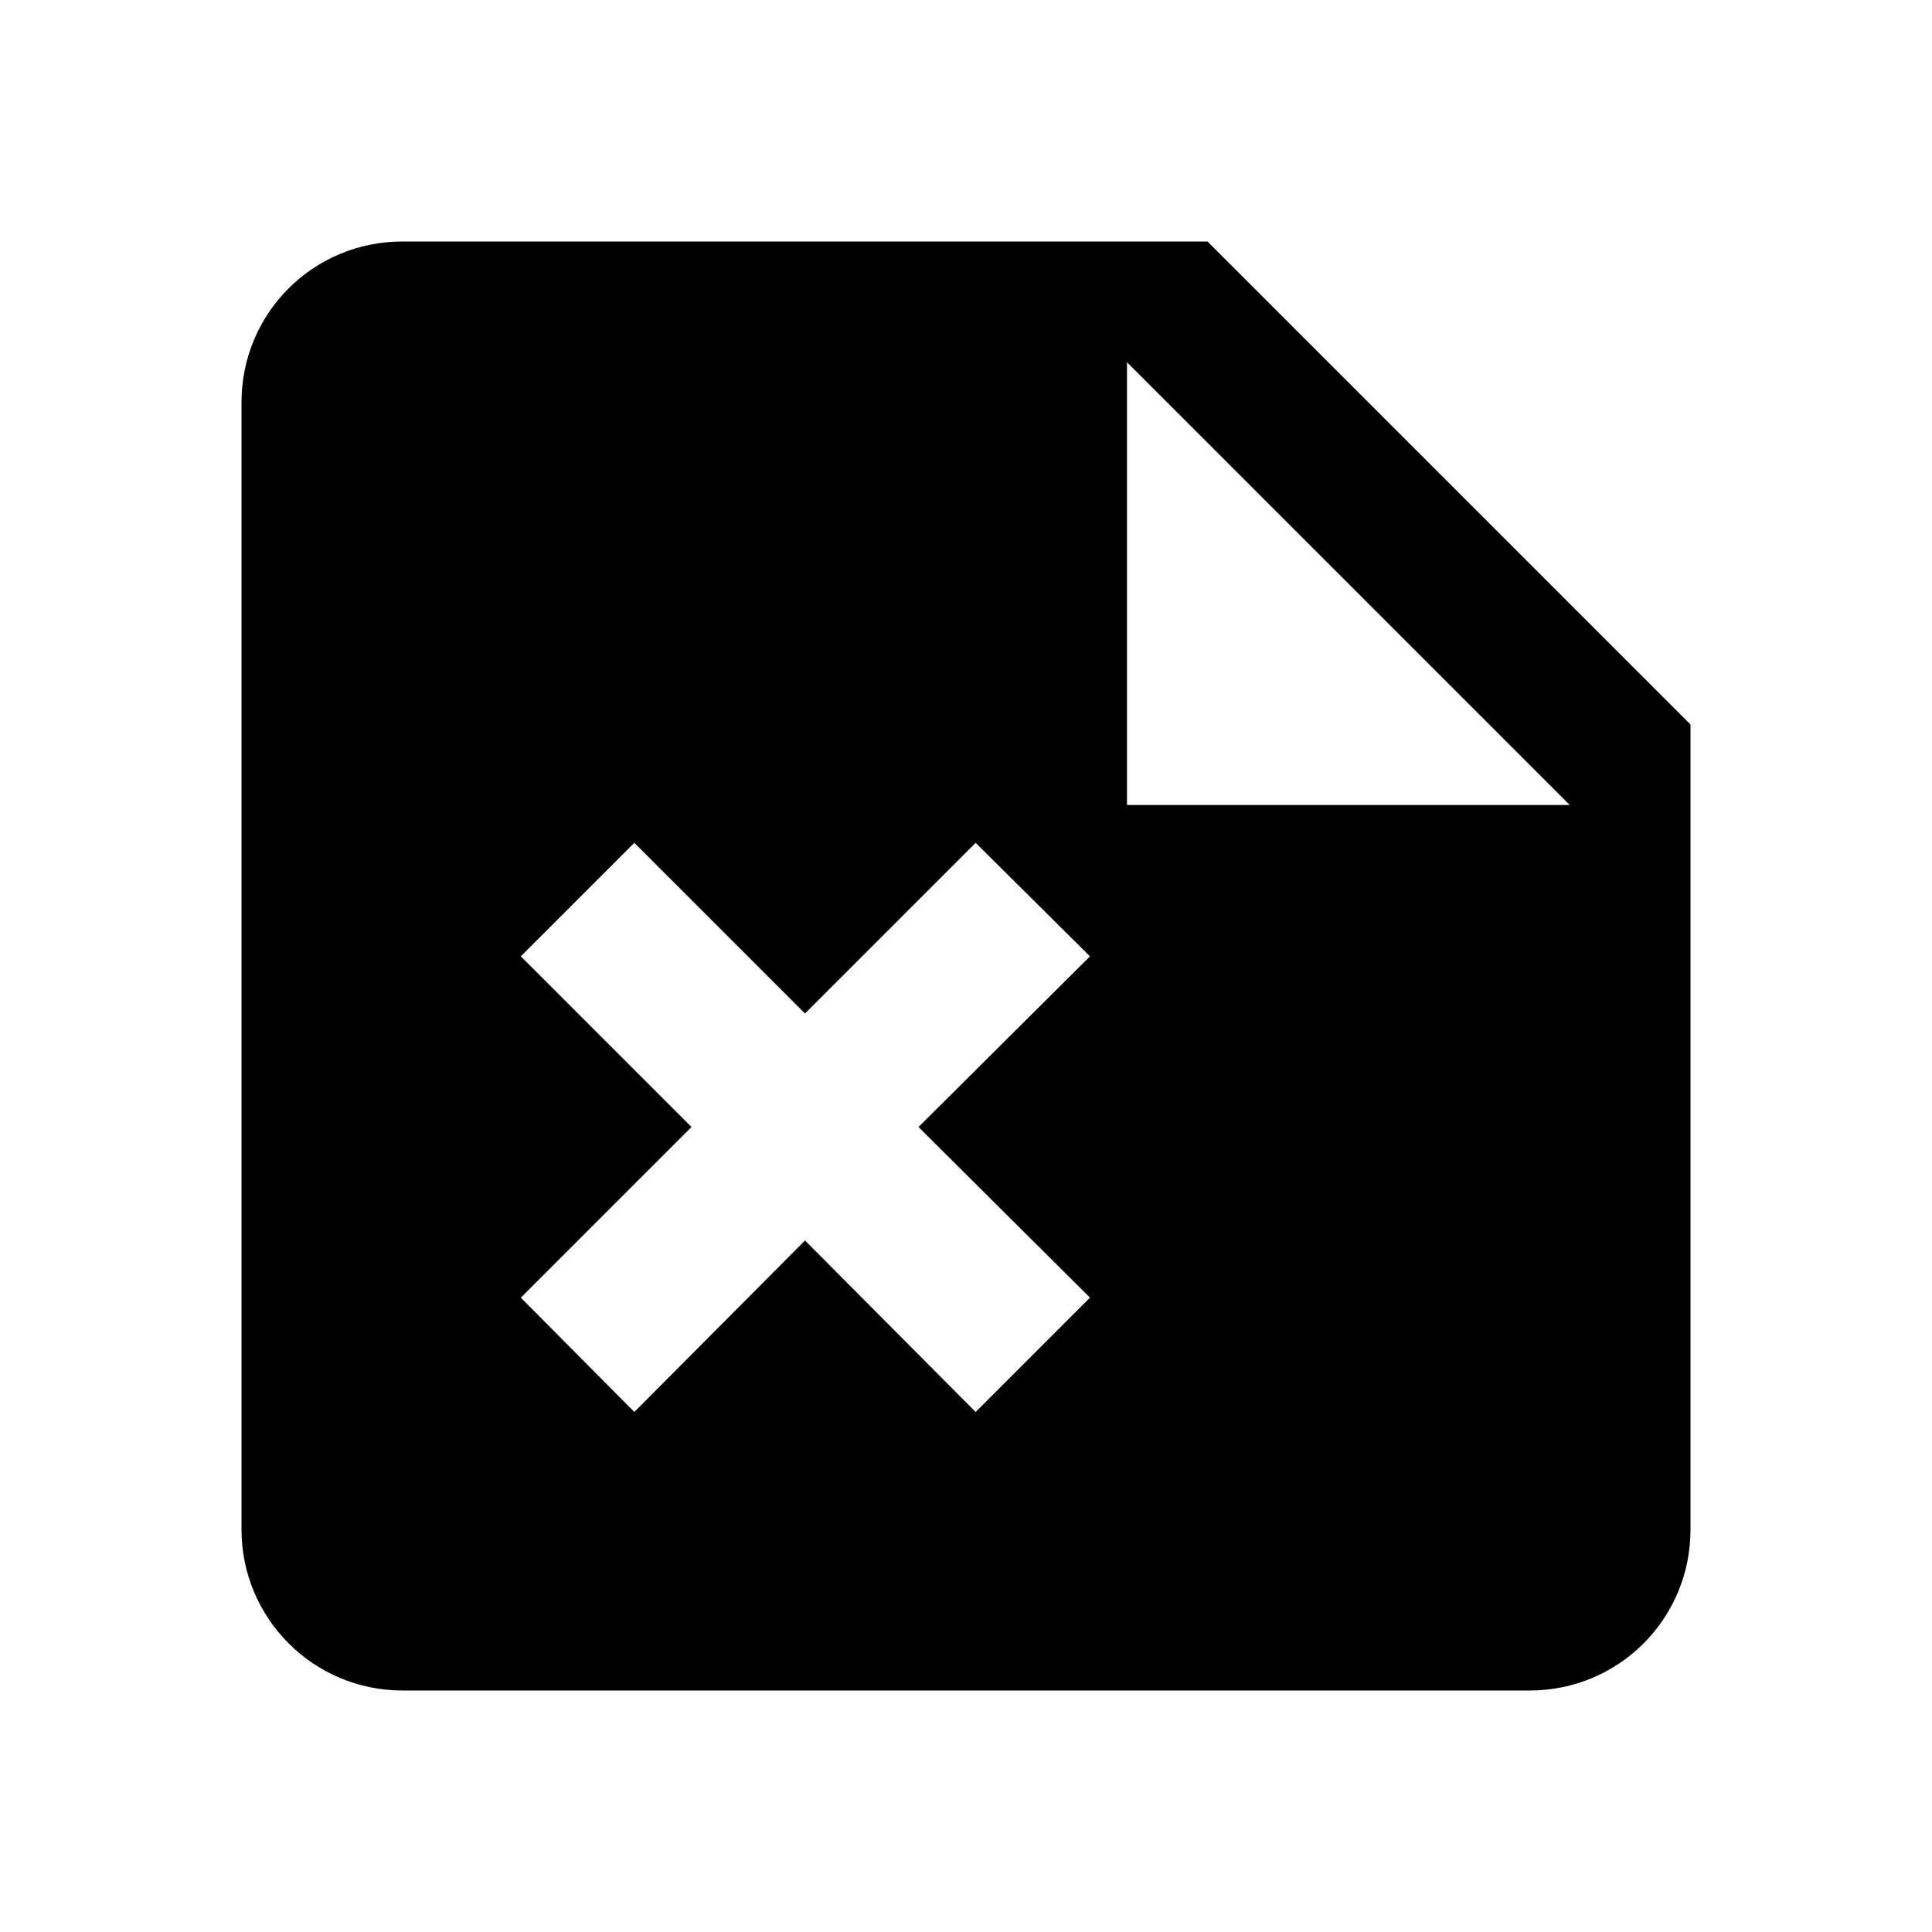 <svg xmlns="http://www.w3.org/2000/svg" width="24" height="24"><path d="M15 3H5C3.89 3 3 3.89 3 5V19C3 20.1 3.89 21 5 21H19C20.11 21 21 20.11 21 19V9L15 3M13.54 16.12L12.12 17.54L10 15.41L7.88 17.54L6.47 16.12L8.59 14L6.47 11.88L7.88 10.47L10 12.59L12.12 10.47L13.54 11.88L11.41 14L13.54 16.12M14 10V4.5L19.5 10H14Z"/></svg>